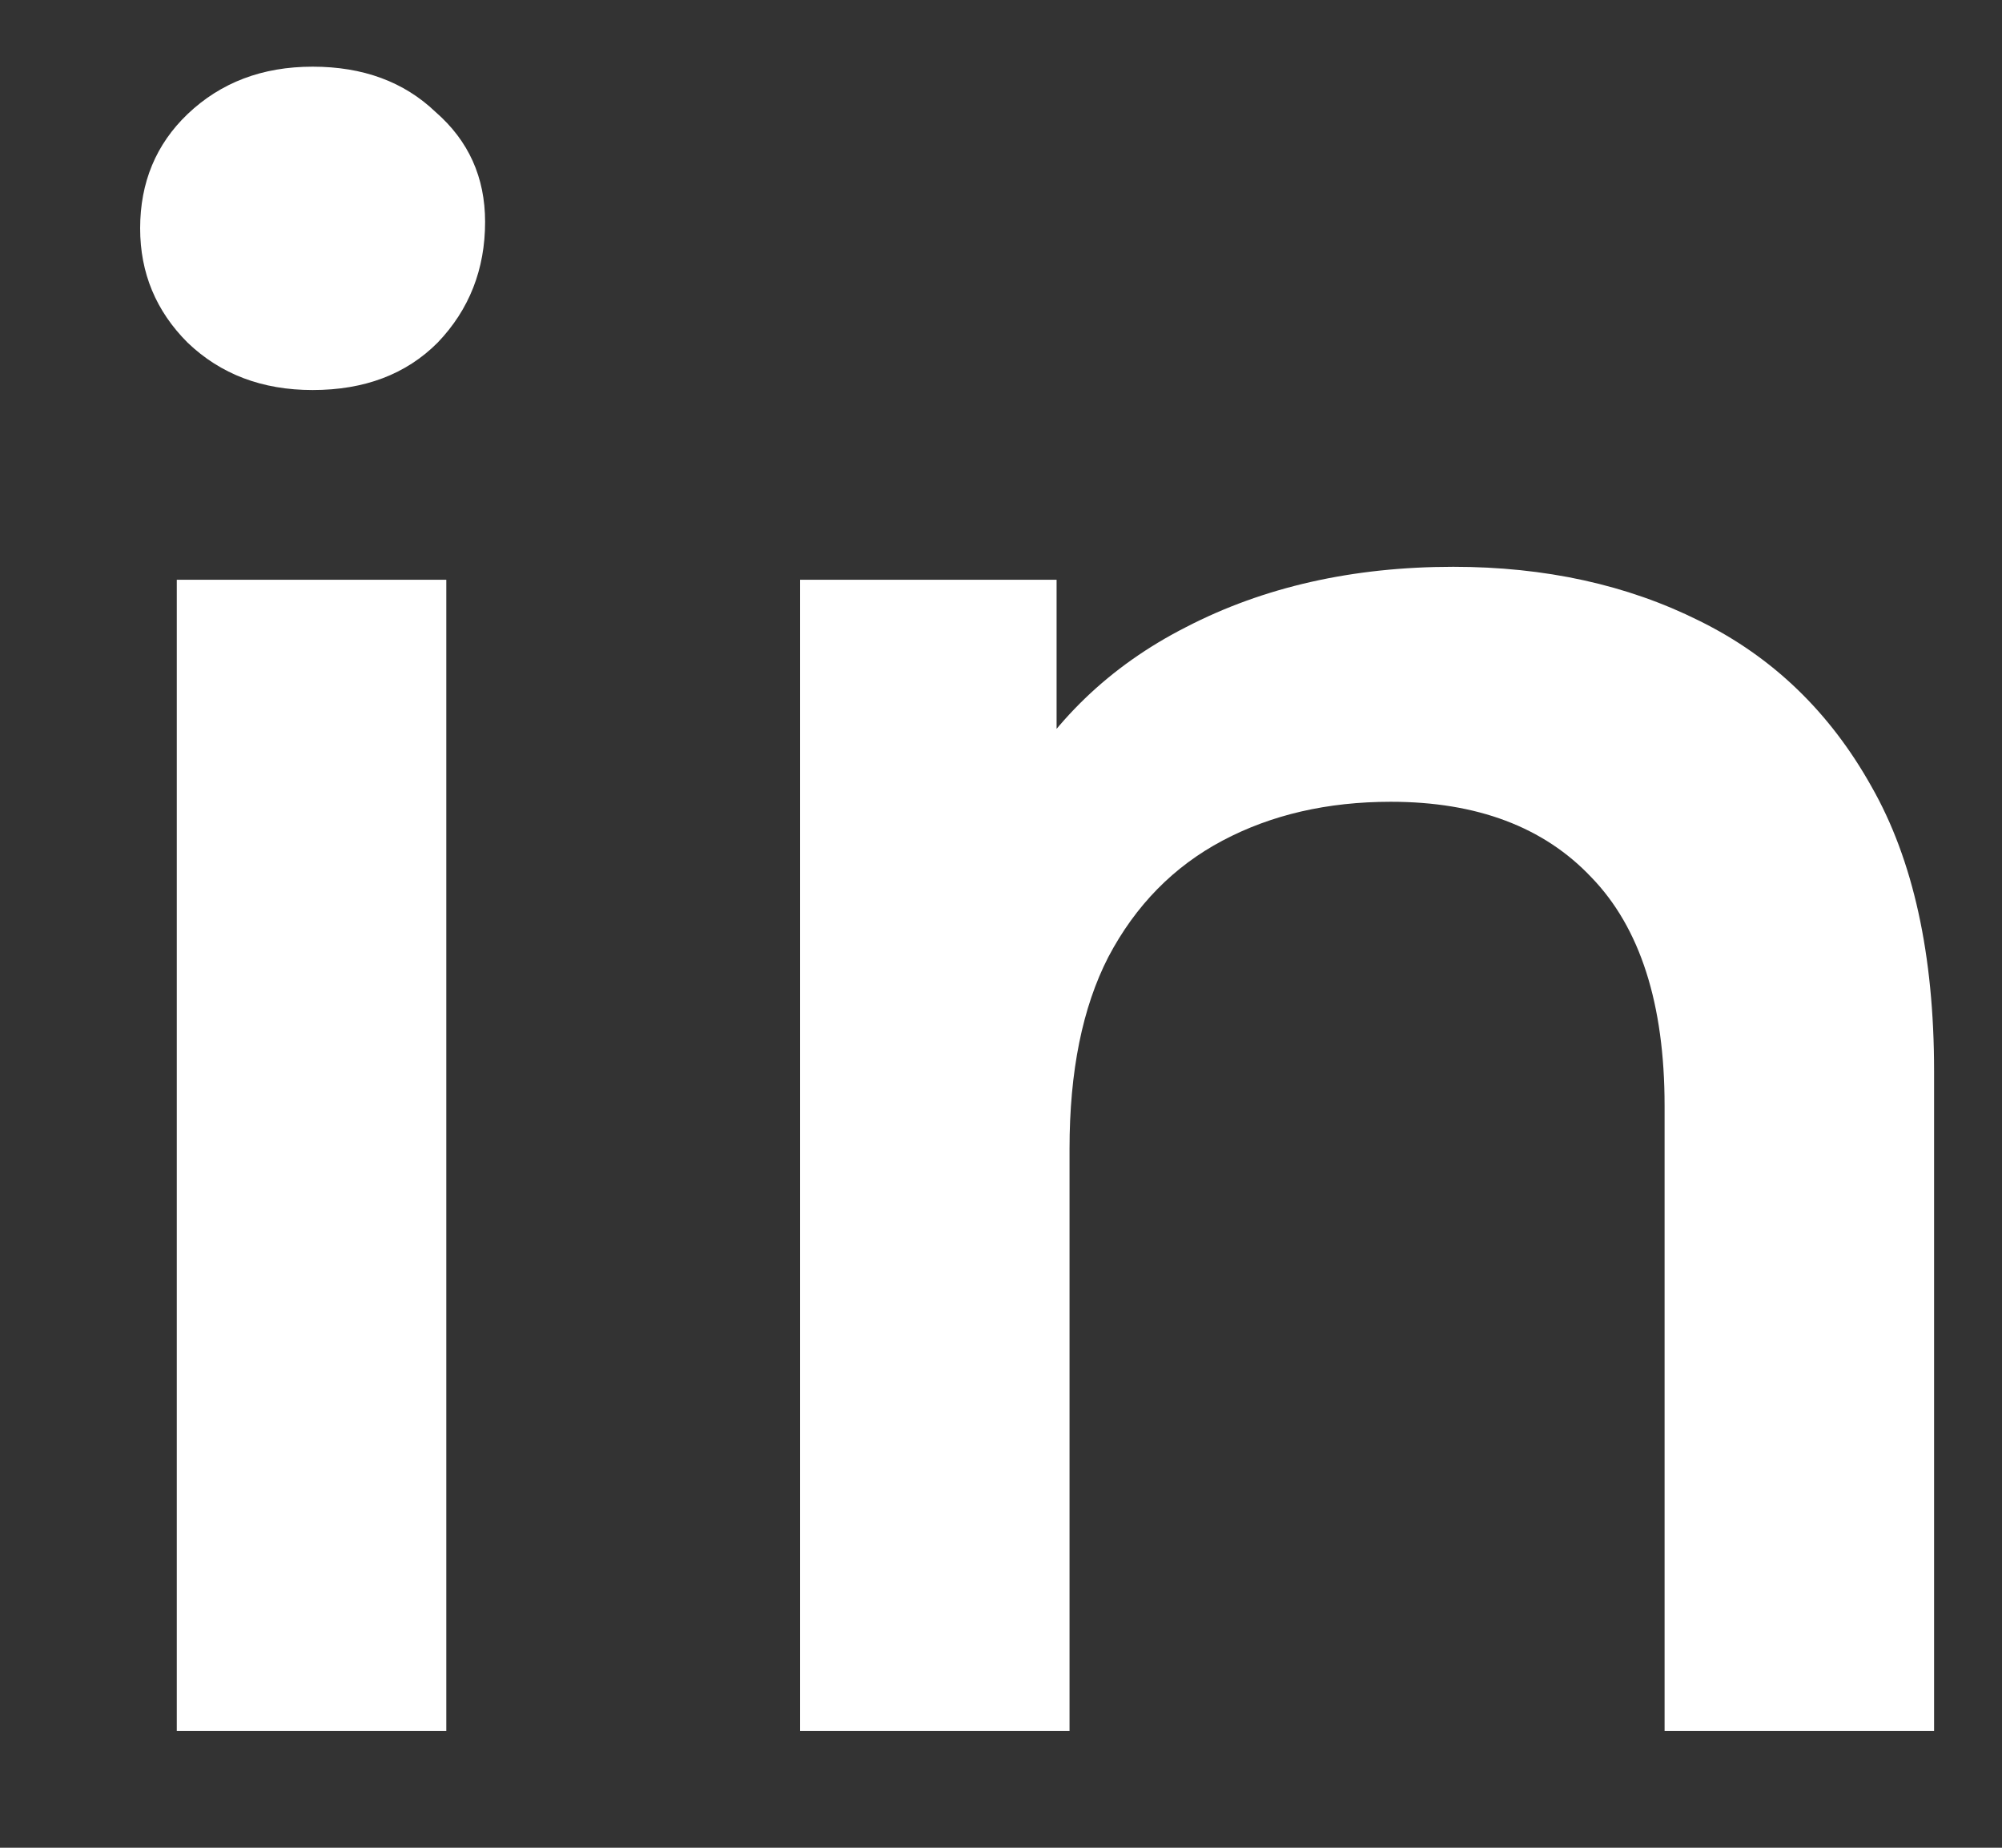 <svg width="13" height="12" viewBox="0 0 13 12" fill="none" xmlns="http://www.w3.org/2000/svg">
<rect x="0" y="0" width="13" height="12" fill="#333333" stroke="none"/>
<path d="M1.148 11.242V3.765H2.898V11.242H1.148ZM2.03 2.533C1.703 2.533 1.433 2.431 1.218 2.225C1.013 2.02 0.91 1.773 0.91 1.483C0.91 1.185 1.013 0.937 1.218 0.741C1.433 0.536 1.703 0.433 2.03 0.433C2.357 0.433 2.623 0.531 2.828 0.727C3.043 0.914 3.15 1.152 3.15 1.441C3.15 1.749 3.047 2.011 2.842 2.225C2.637 2.431 2.366 2.533 2.03 2.533ZM9.437 3.681C10.034 3.681 10.566 3.798 11.033 4.031C11.509 4.265 11.882 4.624 12.153 5.109C12.424 5.585 12.559 6.201 12.559 6.957V11.242H10.809V7.181C10.809 6.519 10.65 6.024 10.333 5.697C10.025 5.371 9.591 5.207 9.031 5.207C8.62 5.207 8.256 5.291 7.939 5.459C7.622 5.627 7.374 5.879 7.197 6.215C7.029 6.542 6.945 6.957 6.945 7.461V11.242H5.195V3.765H6.861V5.781L6.567 5.165C6.828 4.689 7.206 4.325 7.701 4.073C8.205 3.812 8.784 3.681 9.437 3.681Z" fill="white"/>
</svg>

